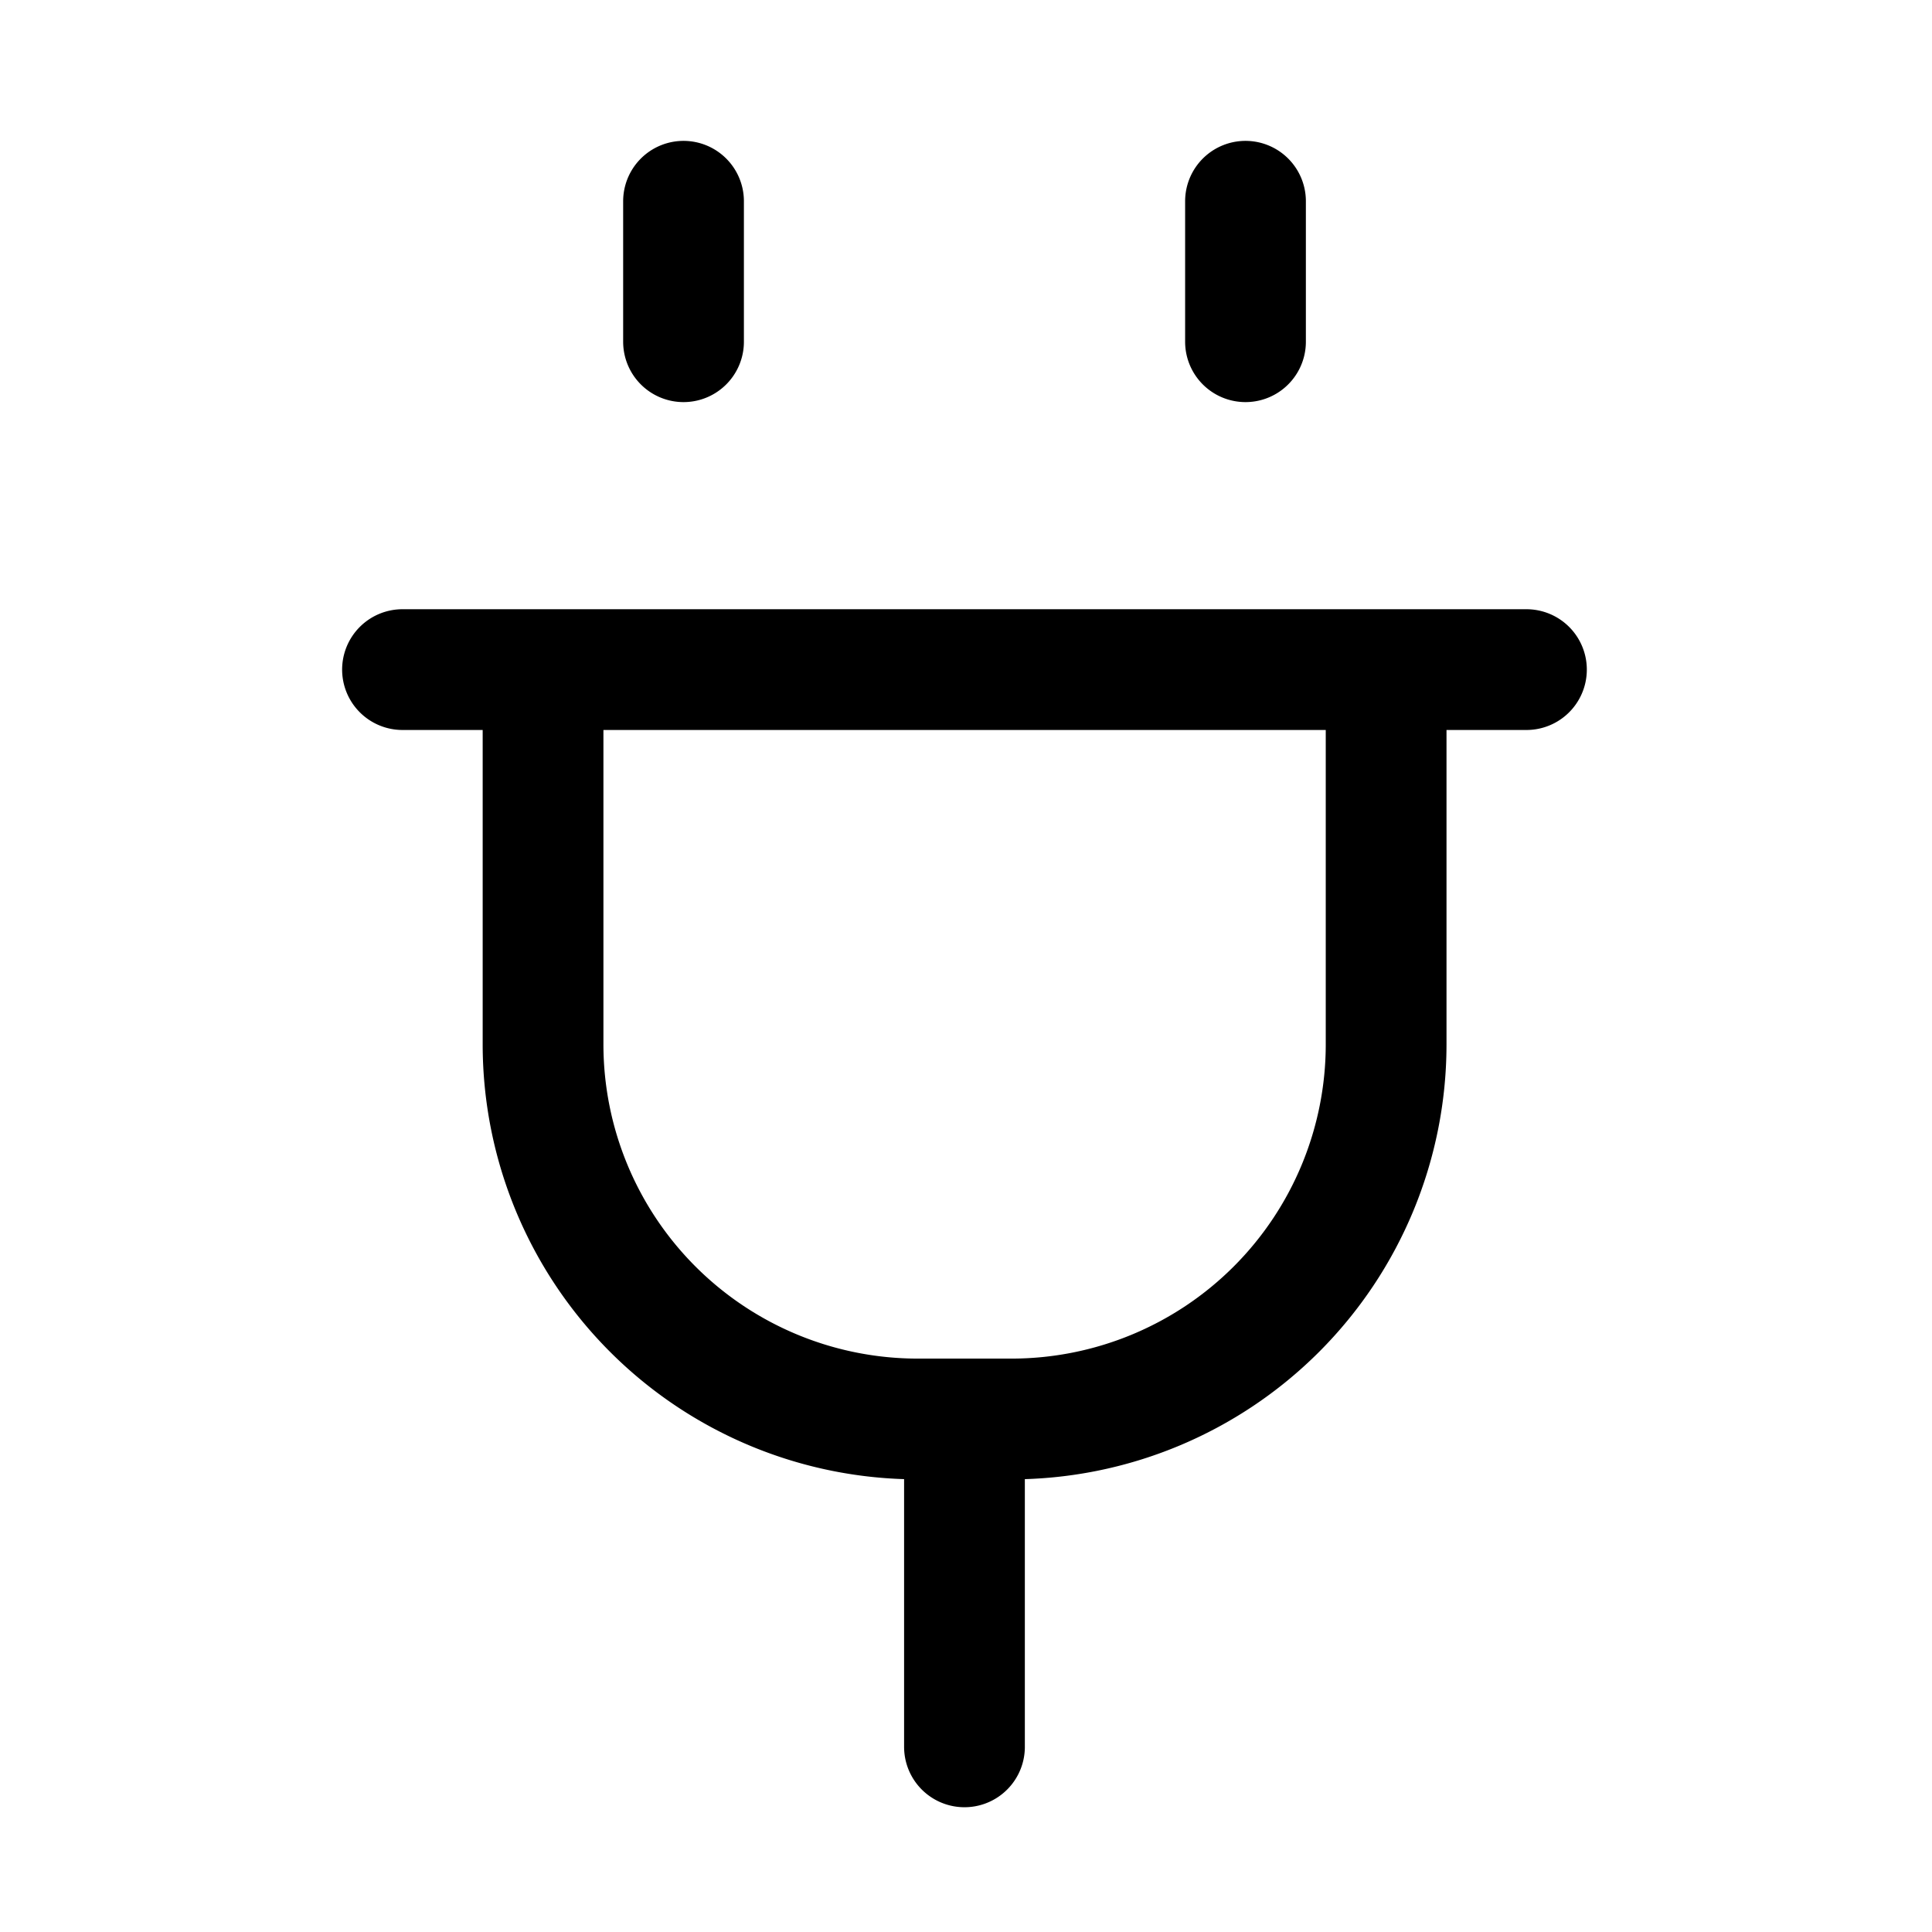 <svg xmlns="http://www.w3.org/2000/svg" fill="none" viewBox="0 0 24 24" stroke-width="1.5" stroke="currentColor" aria-hidden="true" data-slot="icon">
  <path stroke-linecap="round" stroke-linejoin="round" d="M11.981 17.627V21.7M8.491 4.245V2.5m6.981 1.745V2.5m3.49 5.818H5m1.746 0h10.473v4.655a4.655 4.655 0 0 1-4.655 4.654h-1.164a4.655 4.655 0 0 1-4.654-4.654z"/>
</svg>
